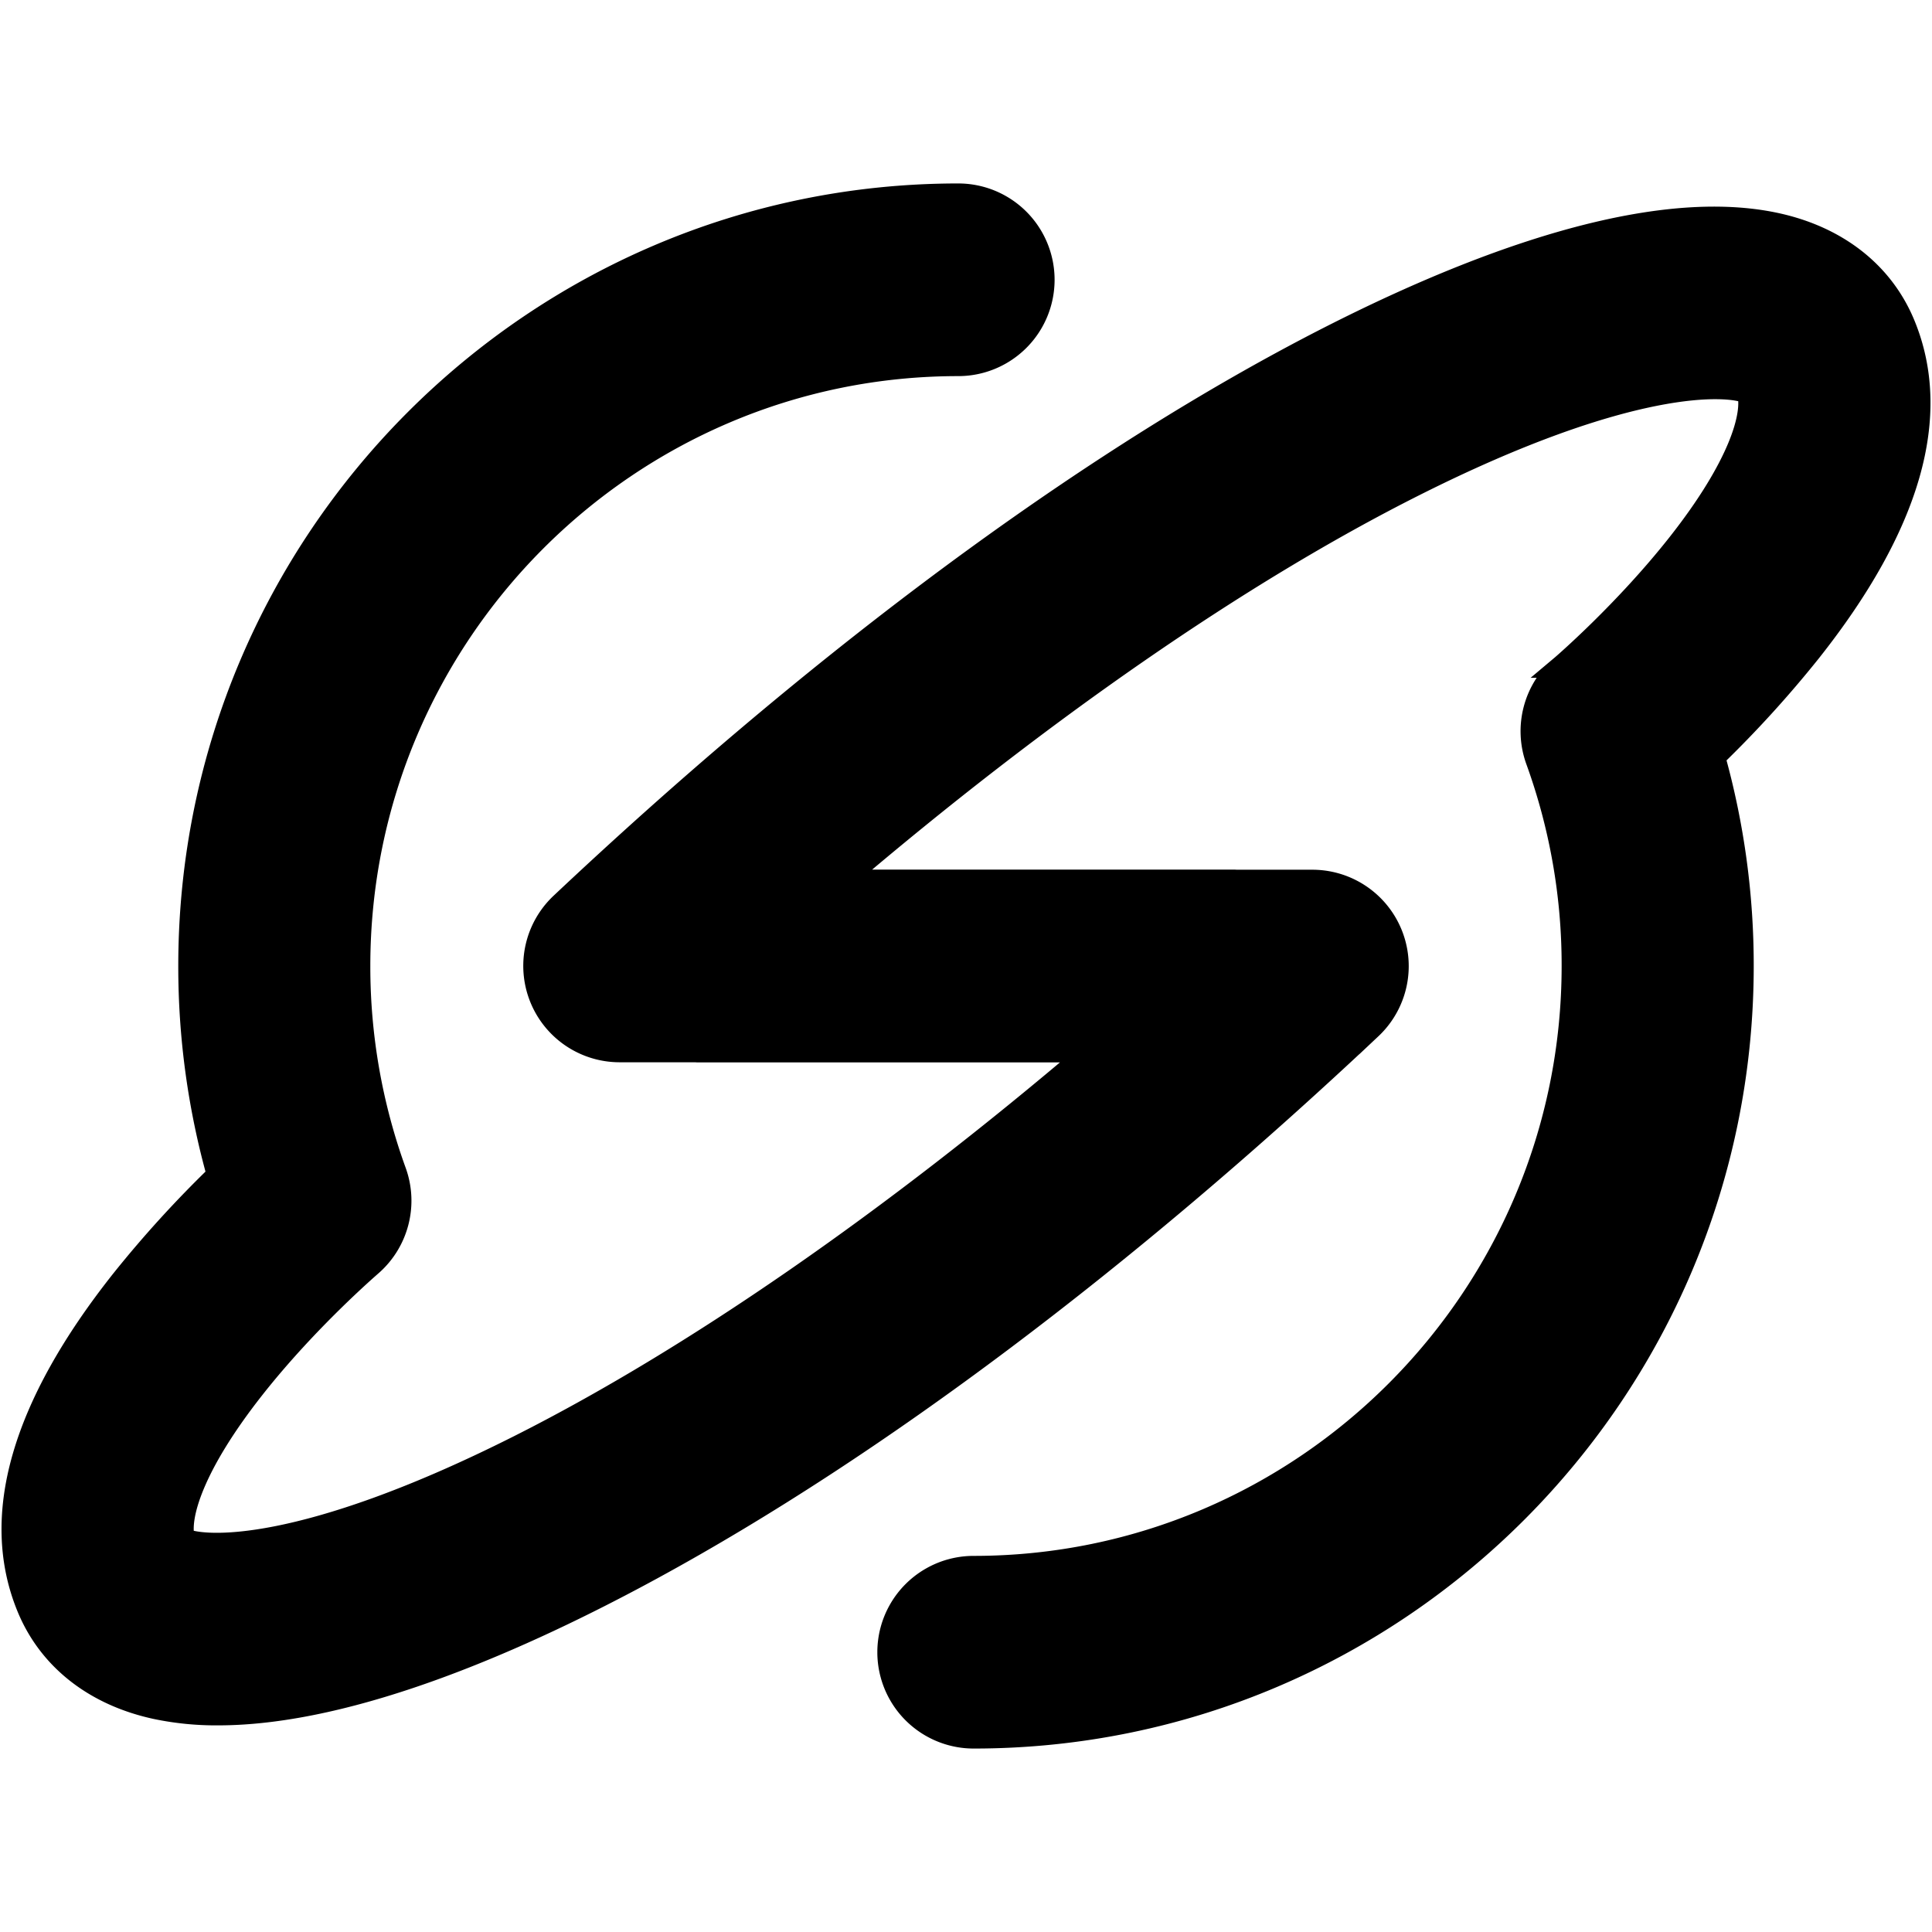 <svg id="图层_1" data-name="图层 1" xmlns="http://www.w3.org/2000/svg" viewBox="0 0 850.39 850.39"><defs><style>.cls-1{stroke:#000;stroke-miterlimit:10;stroke-width:10px;}</style></defs><path class="cls-1" d="M796.65,286.7c44-55.51,57.87-103.93,41.31-143.92-9.38-22.65-29.38-38.32-56.31-44.13-62.34-13.44-152.9,25.88-217.91,61.24-98.89,53.8-208.38,136.1-316.63,238a37.42,37.42,0,0,0,25.51,64.68H306c.36,0,.72.06,1.09.06h173.1c-88,75.07-175.46,135.65-252.07,174.18C132.82,684.72,89.53,681.64,80.83,677.6c-2.69-9.74,3.73-32.37,30.67-66.59,23.68-30.09,51.2-53.74,51.45-54a37.48,37.48,0,0,0,10.9-41.3A264.72,264.72,0,0,1,158,425.22c0-145.94,118.33-264.67,263.79-264.67a37.4,37.4,0,0,0,0-74.8C235.26,85.75,83.47,238,83.47,425.22a340.45,340.45,0,0,0,12.58,92,495.75,495.75,0,0,0-42.31,46.47C9.77,619.2-4.13,667.62,12.43,707.61c9.38,22.65,29.38,38.33,56.32,44.13a129,129,0,0,0,27.18,2.7c59.58,0,134.66-33.44,190.72-63.94,98.89-53.8,208.38-136.1,316.63-238a37.42,37.42,0,0,0-25.5-64.68H544.42c-.36,0-.71-.05-1.07-.05H370.24c88-75.07,175.47-135.66,252.08-174.19,95.25-47.91,138.54-44.83,147.24-40.79,2.69,9.74-3.72,32.38-30.66,66.6-23.68,30.08-51.2,53.73-51.45,53.94a37.5,37.5,0,0,0-10.91,41.31,264.39,264.39,0,0,1,15.83,90.53c0,145.94-118.34,264.67-263.8,264.67a37.4,37.4,0,0,0,0,74.8c186.57,0,338.35-152.28,338.35-339.47a340.44,340.44,0,0,0-12.57-92A494.65,494.65,0,0,0,796.65,286.7Z"/></svg>